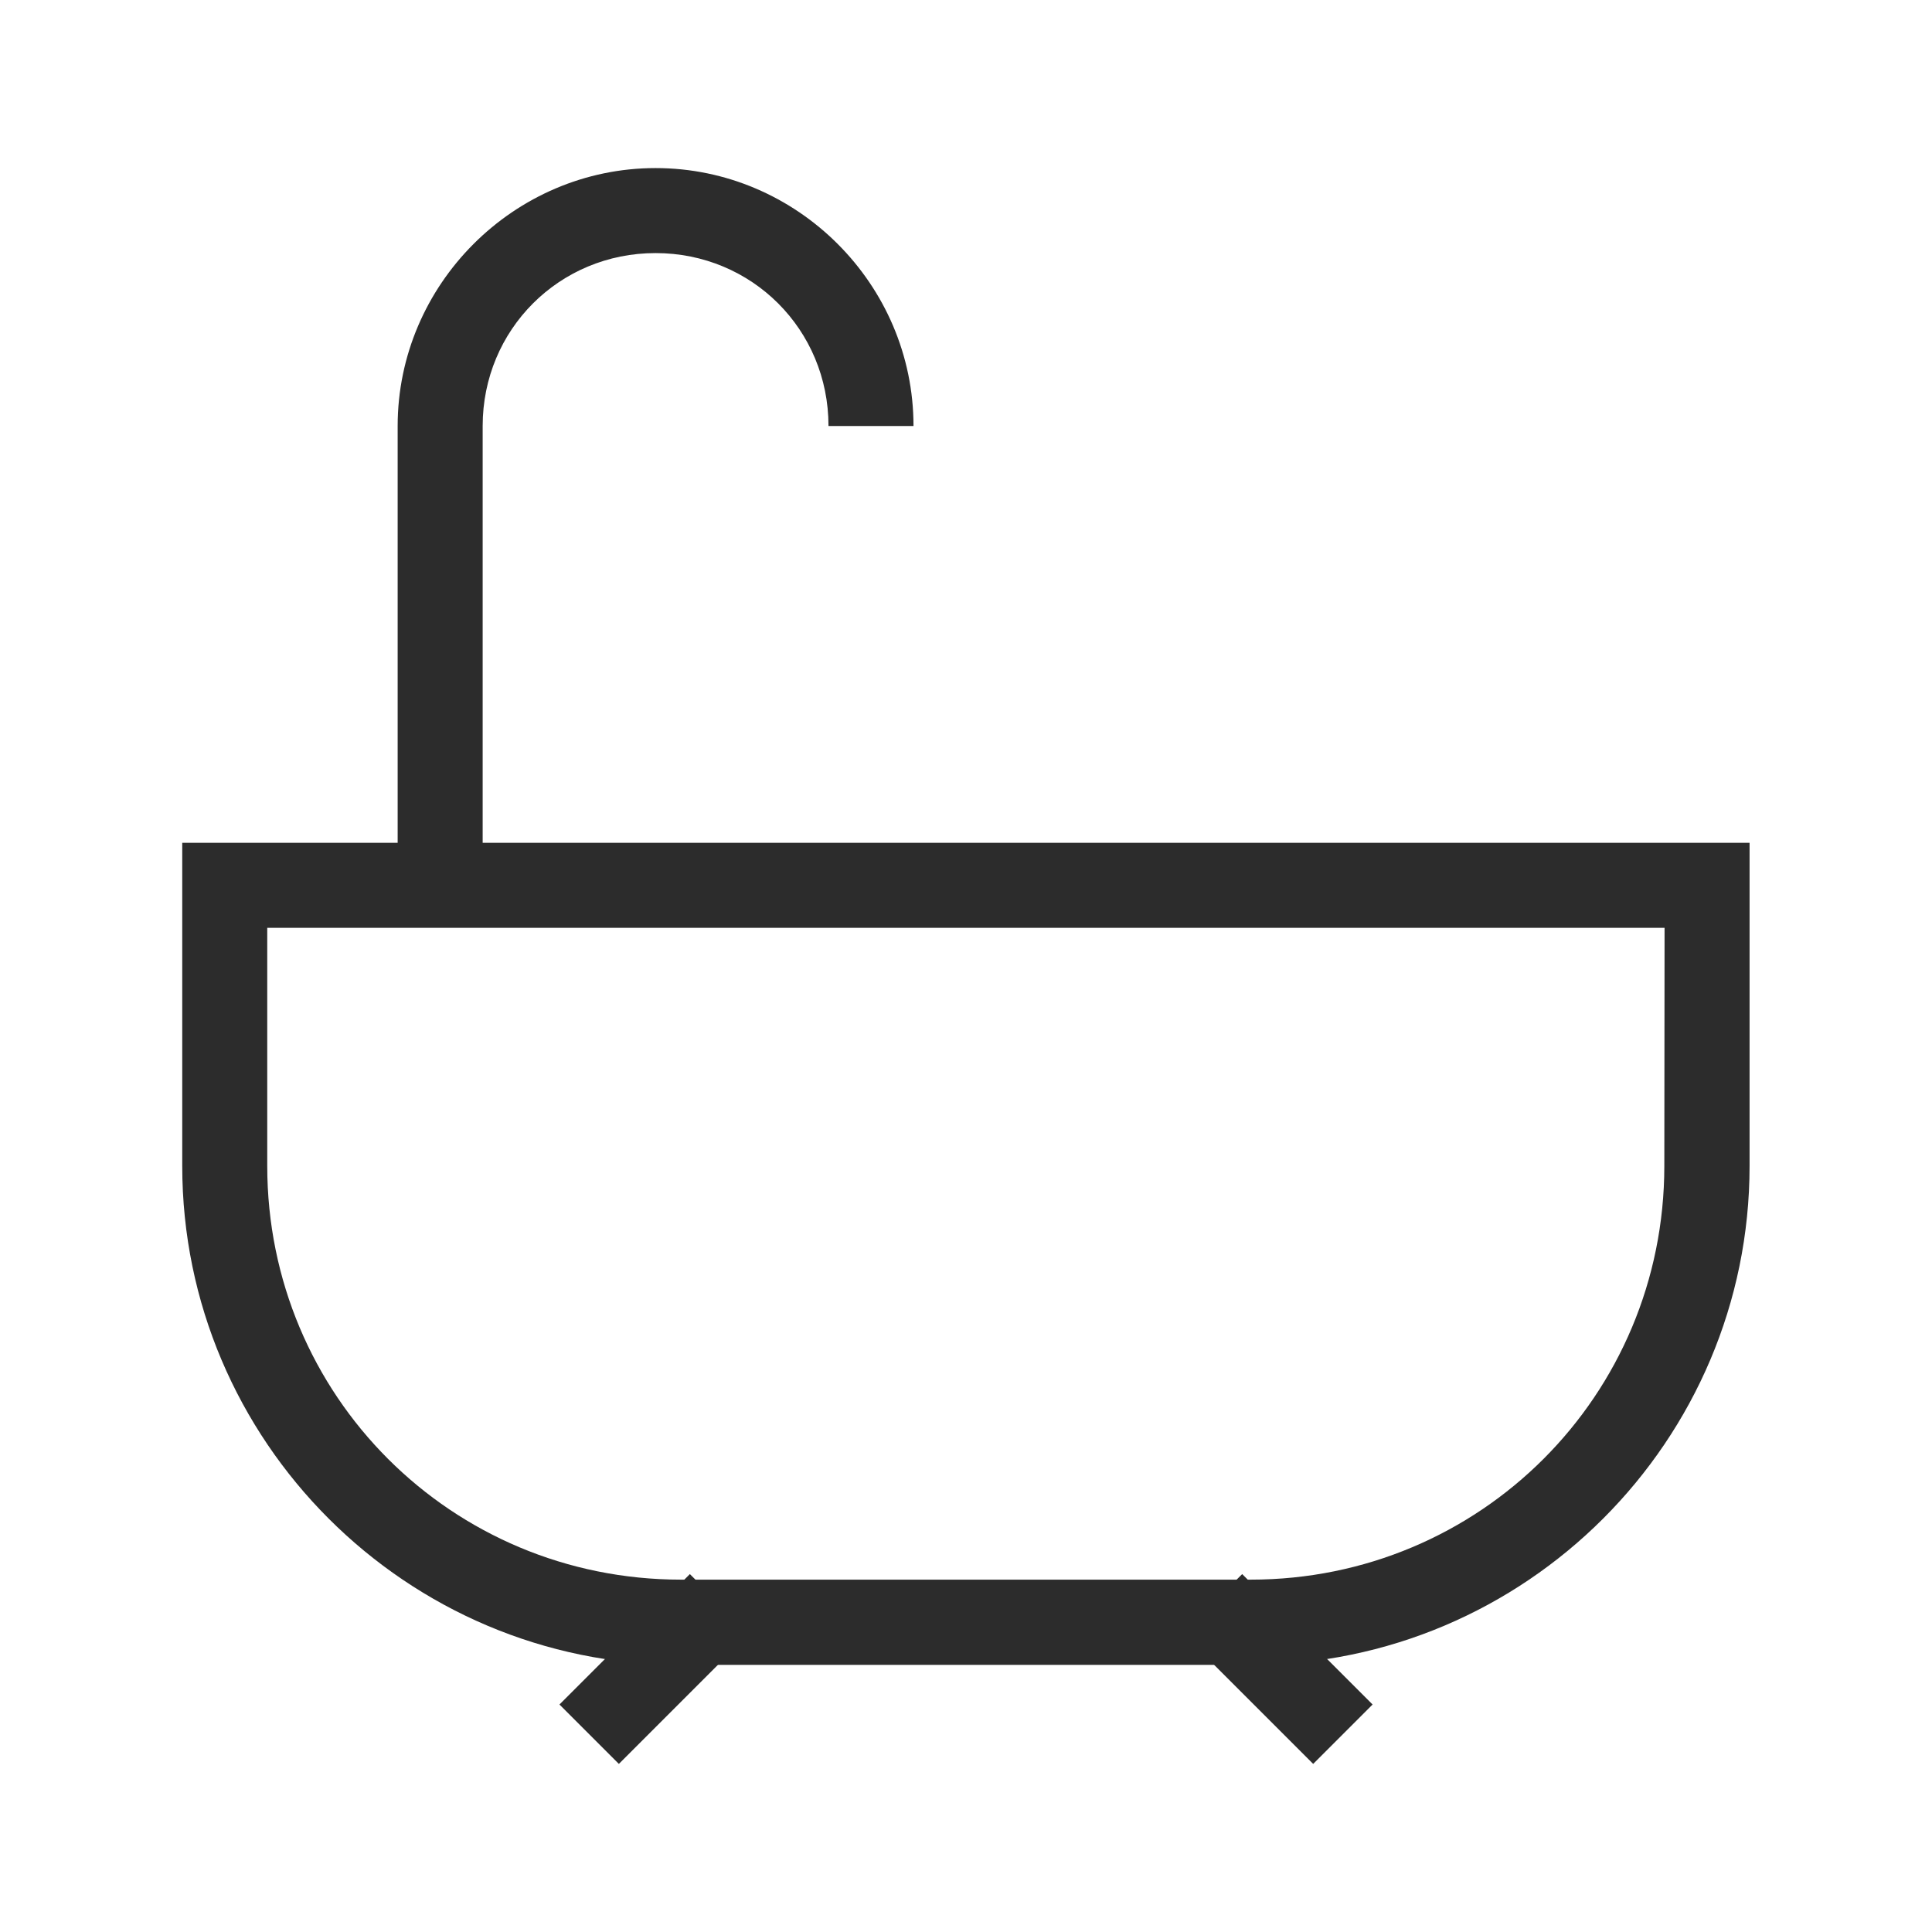 <?xml version="1.0" standalone="no"?><!DOCTYPE svg PUBLIC "-//W3C//DTD SVG 1.1//EN" "http://www.w3.org/Graphics/SVG/1.1/DTD/svg11.dtd"><svg t="1689152327644" viewBox="0 0 1024 1024" version="1.1" xmlns="http://www.w3.org/2000/svg" p-id="66462" xmlns:xlink="http://www.w3.org/1999/xlink" width="200" height="200"><path d="M255.823 461.691h-45.056v-235.904c0-75.008 61.696-136.704 136.704-136.704s136.704 61.568 136.704 136.704h-45.056c0-51.072-40.576-91.648-91.648-91.648-51.072 0-91.648 40.576-91.648 91.648v235.904z" fill="#2c2c2c" p-id="66463"></path><path d="M96.591 446.715h830.72v171.264c0 145.664-118.656 264.448-264.448 264.448h-301.824c-145.664 0-264.448-118.656-264.448-264.448v-171.264z m785.664 45.056h-740.608v126.208c0 121.728 97.664 219.264 219.264 219.264h301.952c121.728 0 219.264-97.664 219.264-219.264l0.128-126.208z" fill="#2c2c2c" p-id="66464"></path><path d="M328.015 934.907l-31.488-31.488 69.12-69.12 31.488 31.488-69.12 69.12zM696.015 934.907l-69.12-69.12 31.488-31.488 69.12 69.12-31.488 31.488z" fill="#2c2c2c" p-id="66465"></path></svg>